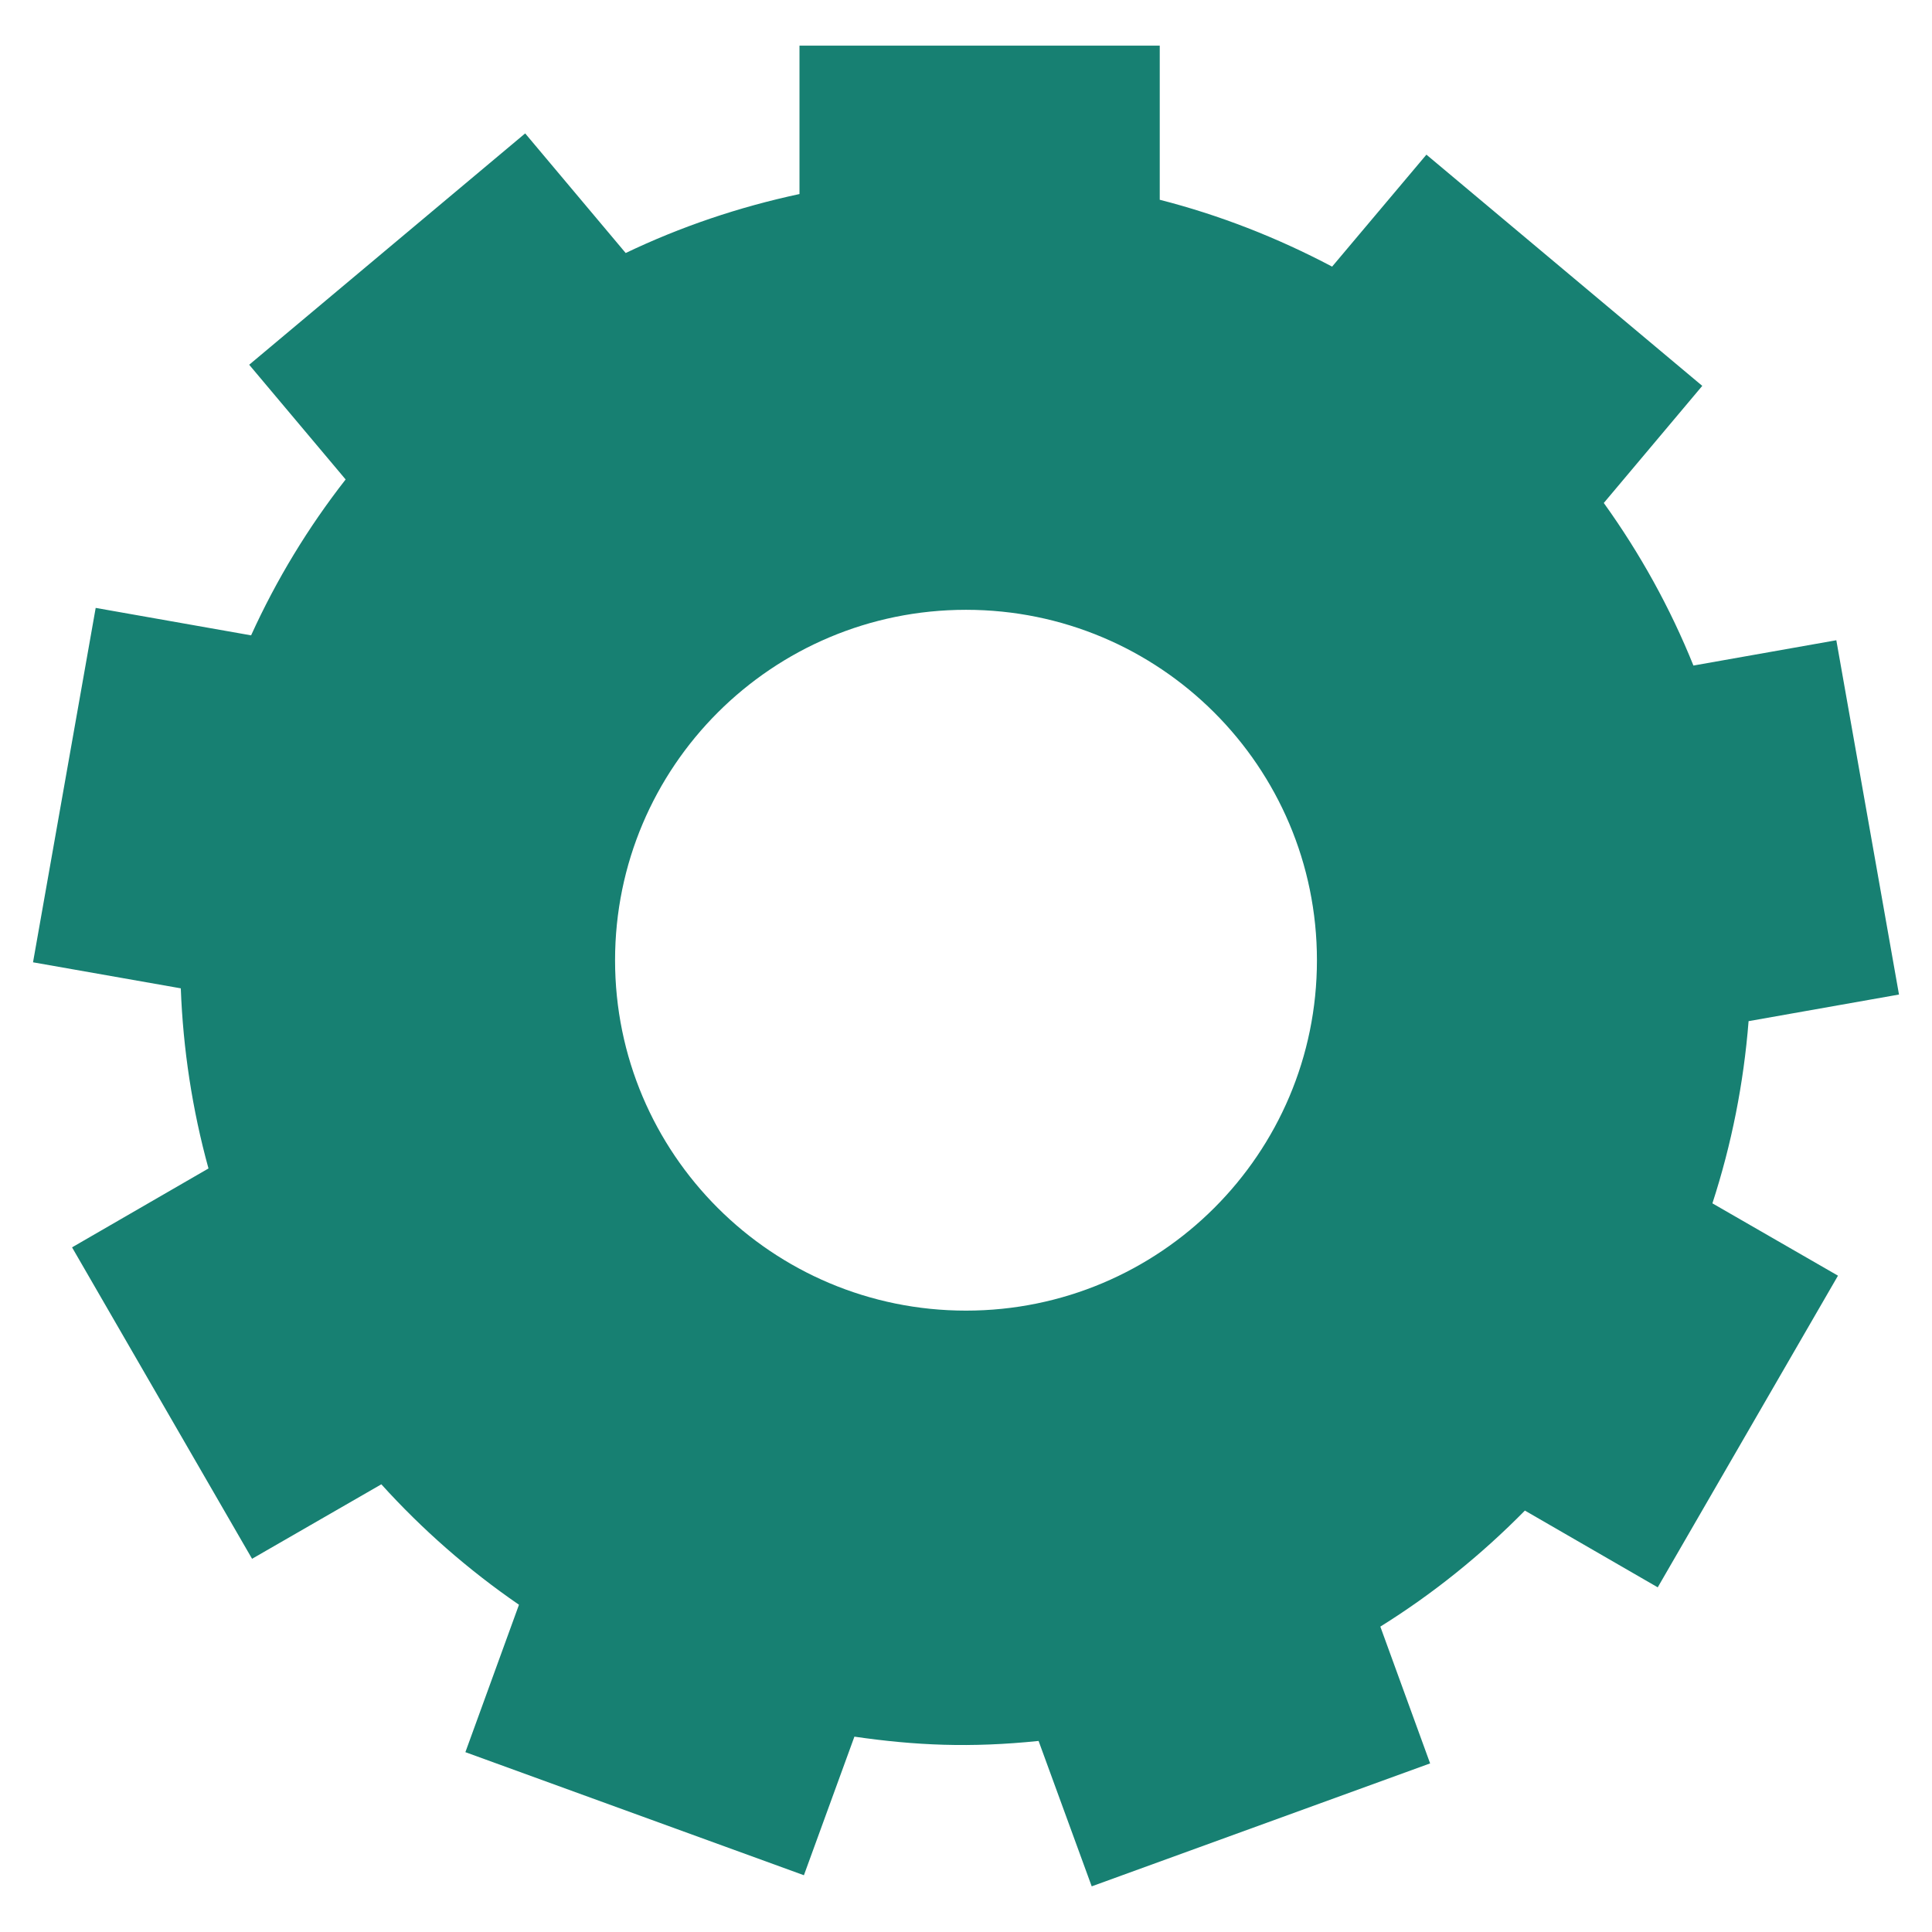 <?xml version="1.0" encoding="utf-8"?>
<!-- Generator: Adobe Illustrator 17.0.0, SVG Export Plug-In . SVG Version: 6.00 Build 0)  -->
<!DOCTYPE svg PUBLIC "-//W3C//DTD SVG 1.1//EN" "http://www.w3.org/Graphics/SVG/1.1/DTD/svg11.dtd">
<svg version="1.1" id="Layer_1" xmlns="http://www.w3.org/2000/svg" xmlns:xlink="http://www.w3.org/1999/xlink" x="0px" y="0px"
	 width="151.124px" height="151.124px" viewBox="0 0 151.124 151.124" enable-background="new 0 0 151.124 151.124"
	 xml:space="preserve">
<g>
	<g>
		<path fill="#178072" d="M136.777,79.876l11.765-2.082l-4.902-27.713l-11.177,1.979c-1.821-4.519-4.174-8.768-7.012-12.717
			l7.703-9.16l-21.578-18.086l-7.376,8.758c-4.332-2.288-8.842-4.043-13.483-5.229V3.572h-28.18v11.606
			c-4.753,1.018-9.3,2.558-13.595,4.613l-7.862-9.356L19.492,28.531l7.544,8.973c-2.941,3.763-5.416,7.843-7.395,12.194
			L7.485,47.551L2.583,75.273l11.559,2.036c0.177,4.753,0.896,9.477,2.166,14.09L5.636,97.57l14.081,24.361l10.112-5.826
			c3.184,3.52,6.788,6.685,10.766,9.421l-4.192,11.531l26.48,9.627l3.95-10.84c4.781,0.691,9.057,0.887,14.407,0.336l4.155,11.373
			l26.471-9.617l-3.894-10.7c4.08-2.54,7.871-5.584,11.307-9.076l10.392,6.004l14.099-24.379l-9.823-5.658
			C135.451,89.503,136.394,84.731,136.777,79.876z M75.562,102.519c-15.164,0-27.451-12.269-27.451-27.405
			c0-15.145,12.288-27.414,27.451-27.414s27.451,12.269,27.451,27.414C103.014,90.25,90.726,102.519,75.562,102.519z"/>
	</g>
</g>
</svg>
